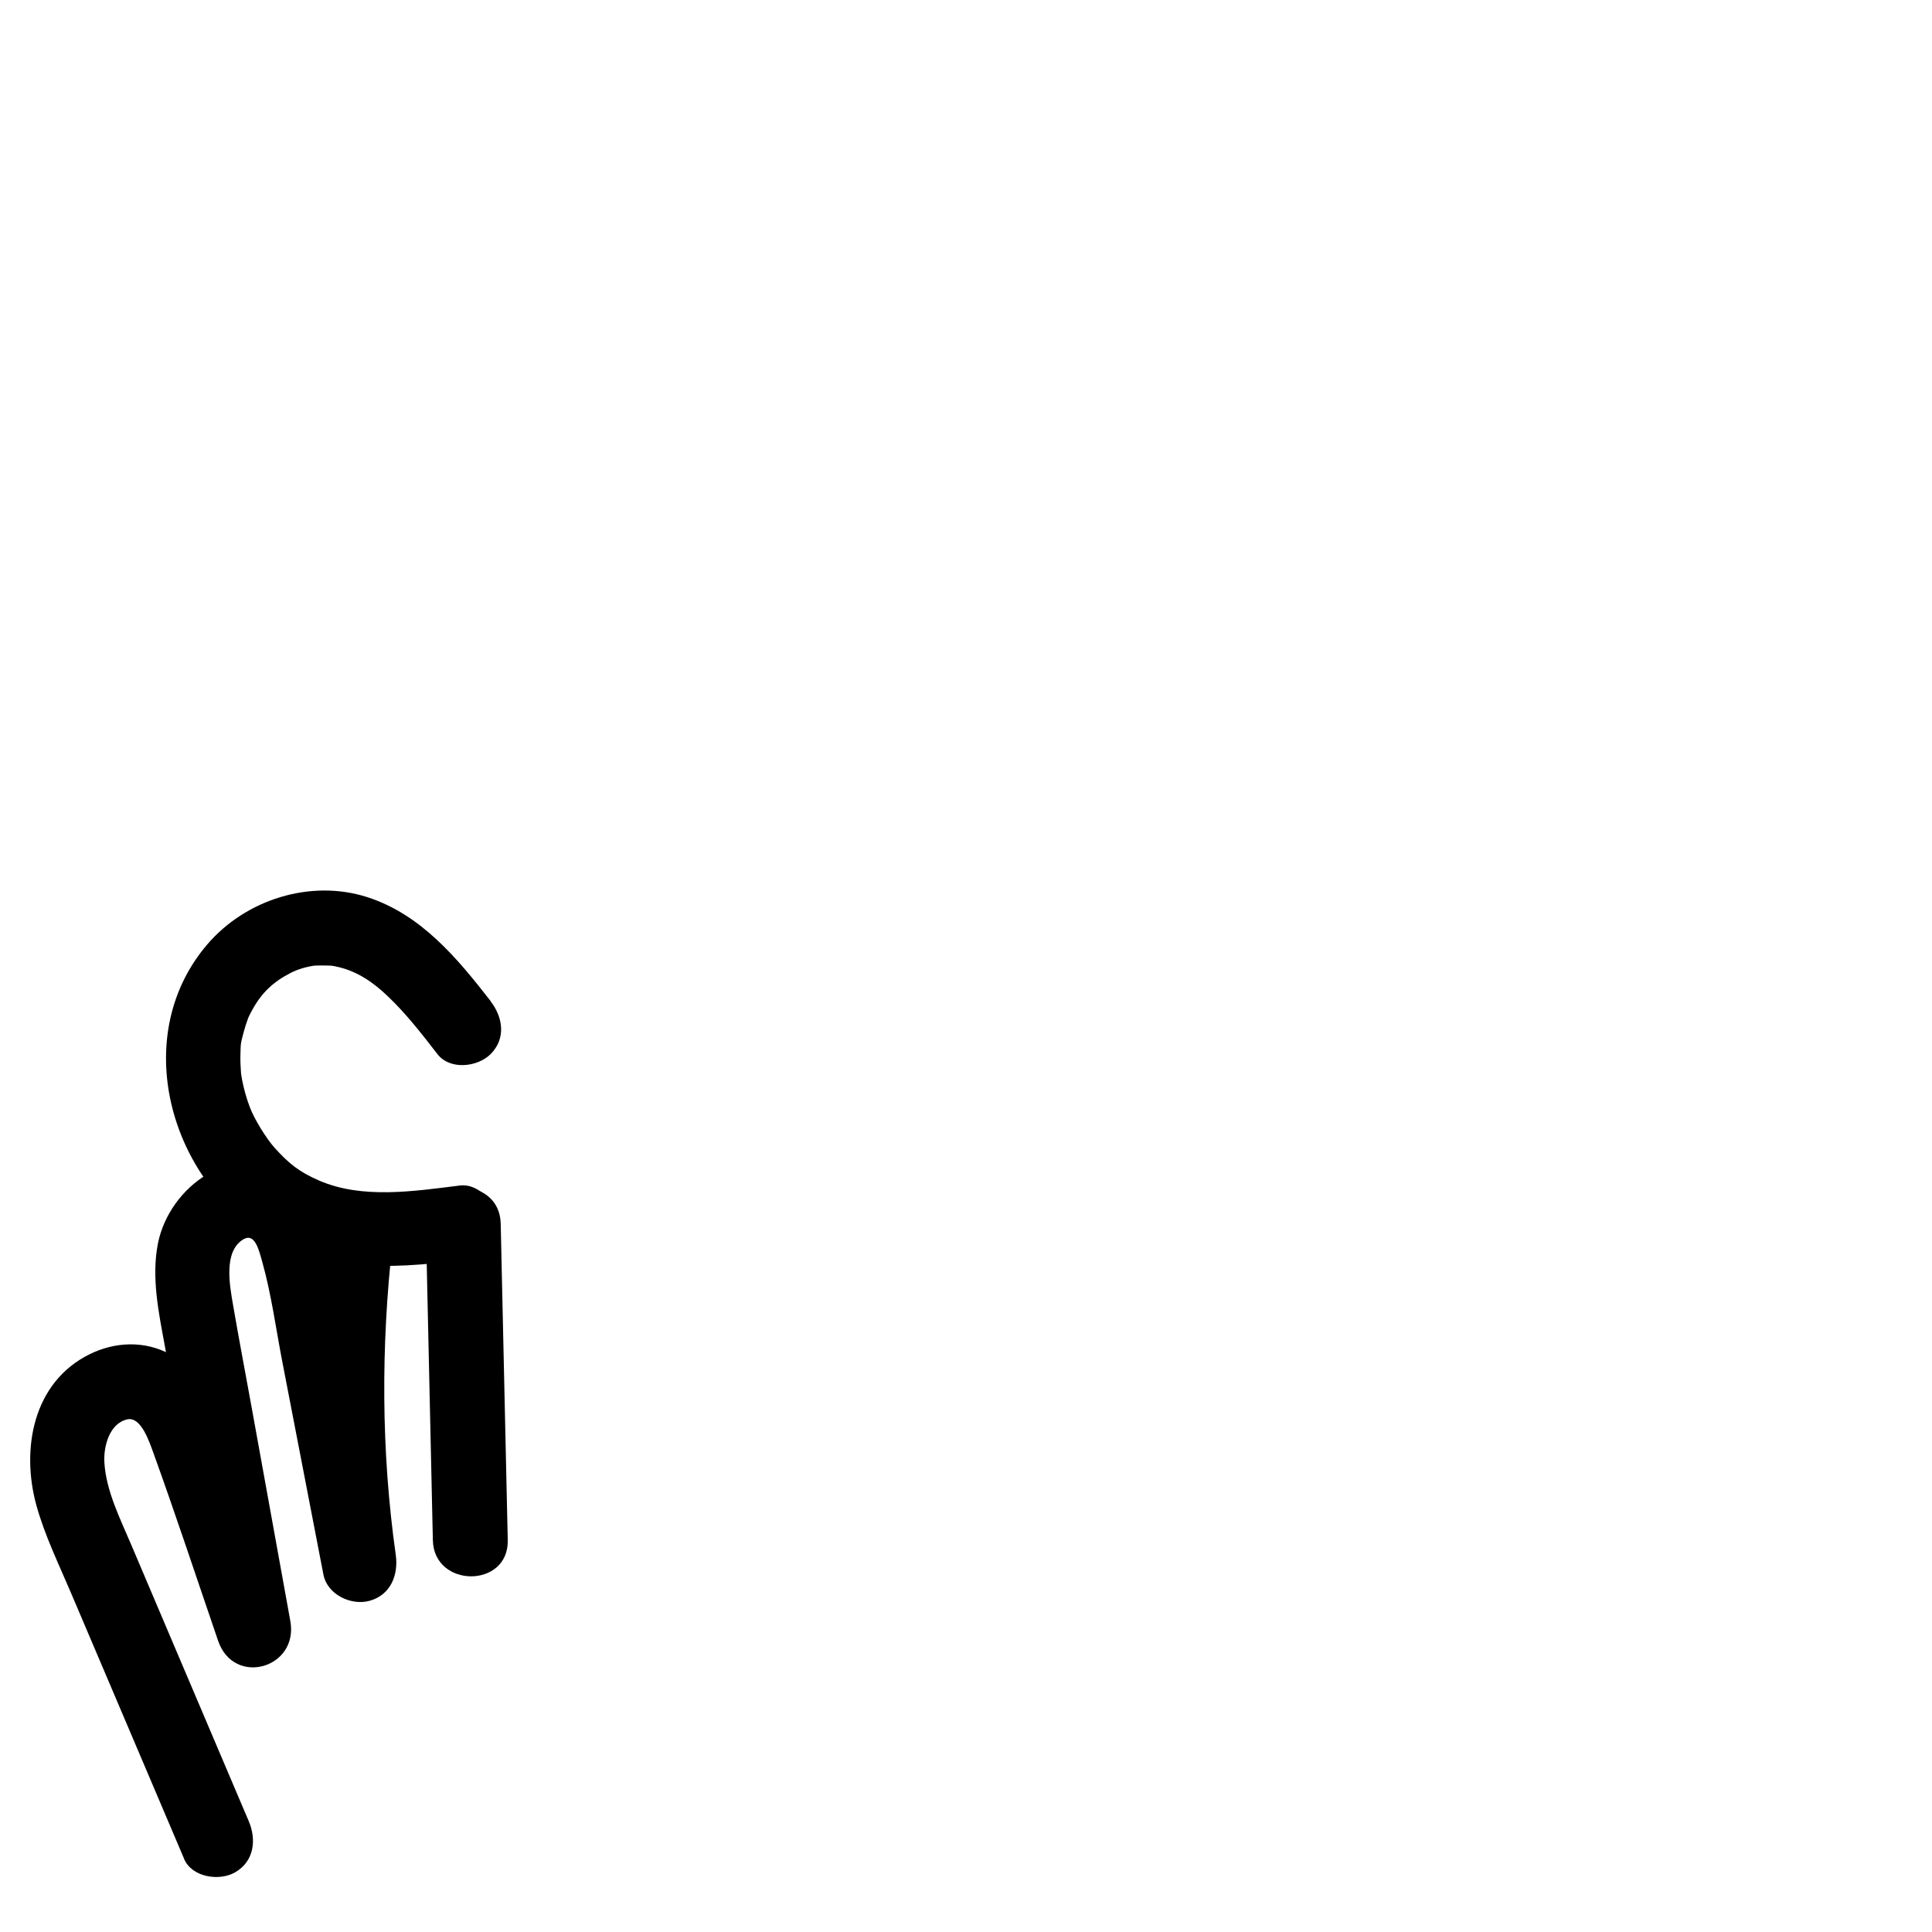 <svg width="128" height="128" viewBox="0 0 128 128" fill="none" xmlns="http://www.w3.org/2000/svg">
<path d="M32.509 66.33C30.296 63.482 27.885 60.575 24.322 59.434C20.562 58.233 16.265 59.602 13.725 62.579C8.734 68.424 11.036 77.474 17.079 81.602C21.048 84.32 25.91 84.072 30.455 83.507C31.784 83.338 32.935 82.485 32.935 81.026C32.935 79.815 31.794 78.377 30.455 78.545C27.418 78.922 23.995 79.458 21.127 78.208C19.817 77.642 19.143 77.087 18.22 76.075C17.634 75.43 16.831 74.11 16.553 73.356C16.334 72.78 16.166 72.185 16.047 71.579C16.037 71.53 15.947 70.994 15.987 71.262C16.017 71.49 15.967 71.073 15.967 71.073C15.938 70.686 15.918 70.289 15.928 69.902C15.947 69.049 15.947 69.148 16.146 68.374C16.225 68.077 16.315 67.789 16.424 67.501C16.523 67.233 16.453 67.432 16.424 67.481C16.513 67.273 16.622 67.074 16.731 66.876C17.347 65.765 18.101 65.05 19.262 64.455C19.678 64.237 20.294 64.038 20.949 63.959C20.879 63.959 20.71 63.988 20.998 63.969C21.187 63.969 21.375 63.959 21.564 63.969C22.02 63.978 21.941 63.959 22.457 64.078C23.687 64.375 24.719 65.07 25.702 66.013C26.922 67.174 27.954 68.513 28.986 69.843C29.81 70.905 31.626 70.706 32.499 69.843C33.541 68.801 33.322 67.392 32.499 66.33H32.509Z" fill="black"/>
<path d="M28.212 81.066C28.371 88.061 28.52 95.057 28.678 102.043C28.748 105.228 33.709 105.238 33.64 102.043C33.481 95.047 33.332 88.051 33.173 81.066C33.104 77.88 28.143 77.871 28.212 81.066Z" fill="black"/>
<path d="M12.202 123.16C10.525 119.222 8.849 115.274 7.172 111.335C6.349 109.401 5.525 107.466 4.702 105.532C3.879 103.597 2.966 101.732 2.41 99.729C1.389 96.018 2.172 91.594 5.922 89.729C7.619 88.886 9.593 88.806 11.279 89.729C12.966 90.651 13.858 92.219 14.543 93.876C16.349 98.26 17.688 102.893 19.235 107.377L14.454 108.697C13.66 104.322 12.867 99.947 12.083 95.572C11.696 93.419 11.309 91.276 10.912 89.124C10.515 86.971 10.019 84.63 10.466 82.368C11.23 78.588 15.485 75.513 19.176 77.765C22.459 79.779 22.658 84.58 23.303 87.943C24.275 92.963 25.247 97.973 26.209 102.992L21.428 104.312C20.396 96.991 20.207 89.64 21.041 82.289C21.19 80.959 22.073 79.809 23.521 79.809C24.751 79.819 26.16 80.959 26.011 82.299C25.237 89.163 25.247 96.147 26.219 103.002C26.408 104.332 25.892 105.671 24.483 106.058C23.273 106.395 21.686 105.651 21.428 104.322C20.525 99.629 19.612 94.937 18.709 90.245C18.283 88.052 17.985 85.781 17.38 83.618C17.152 82.805 16.884 81.654 16.12 82.11C14.781 82.914 15.227 85.195 15.436 86.435C15.833 88.737 16.269 91.028 16.686 93.32C17.539 98.012 18.382 102.705 19.235 107.397C19.801 110.522 15.505 111.762 14.454 108.716C13.025 104.55 11.646 100.363 10.148 96.217C9.88 95.483 9.335 93.856 8.452 94.034C7.252 94.282 6.855 95.83 6.914 96.871C7.023 98.776 7.966 100.621 8.7 102.357L11.259 108.379C12.995 112.466 14.741 116.563 16.477 120.65C17.003 121.881 16.845 123.309 15.585 124.043C14.543 124.648 12.718 124.39 12.192 123.15L12.202 123.16Z" fill="black"/>
</svg>
